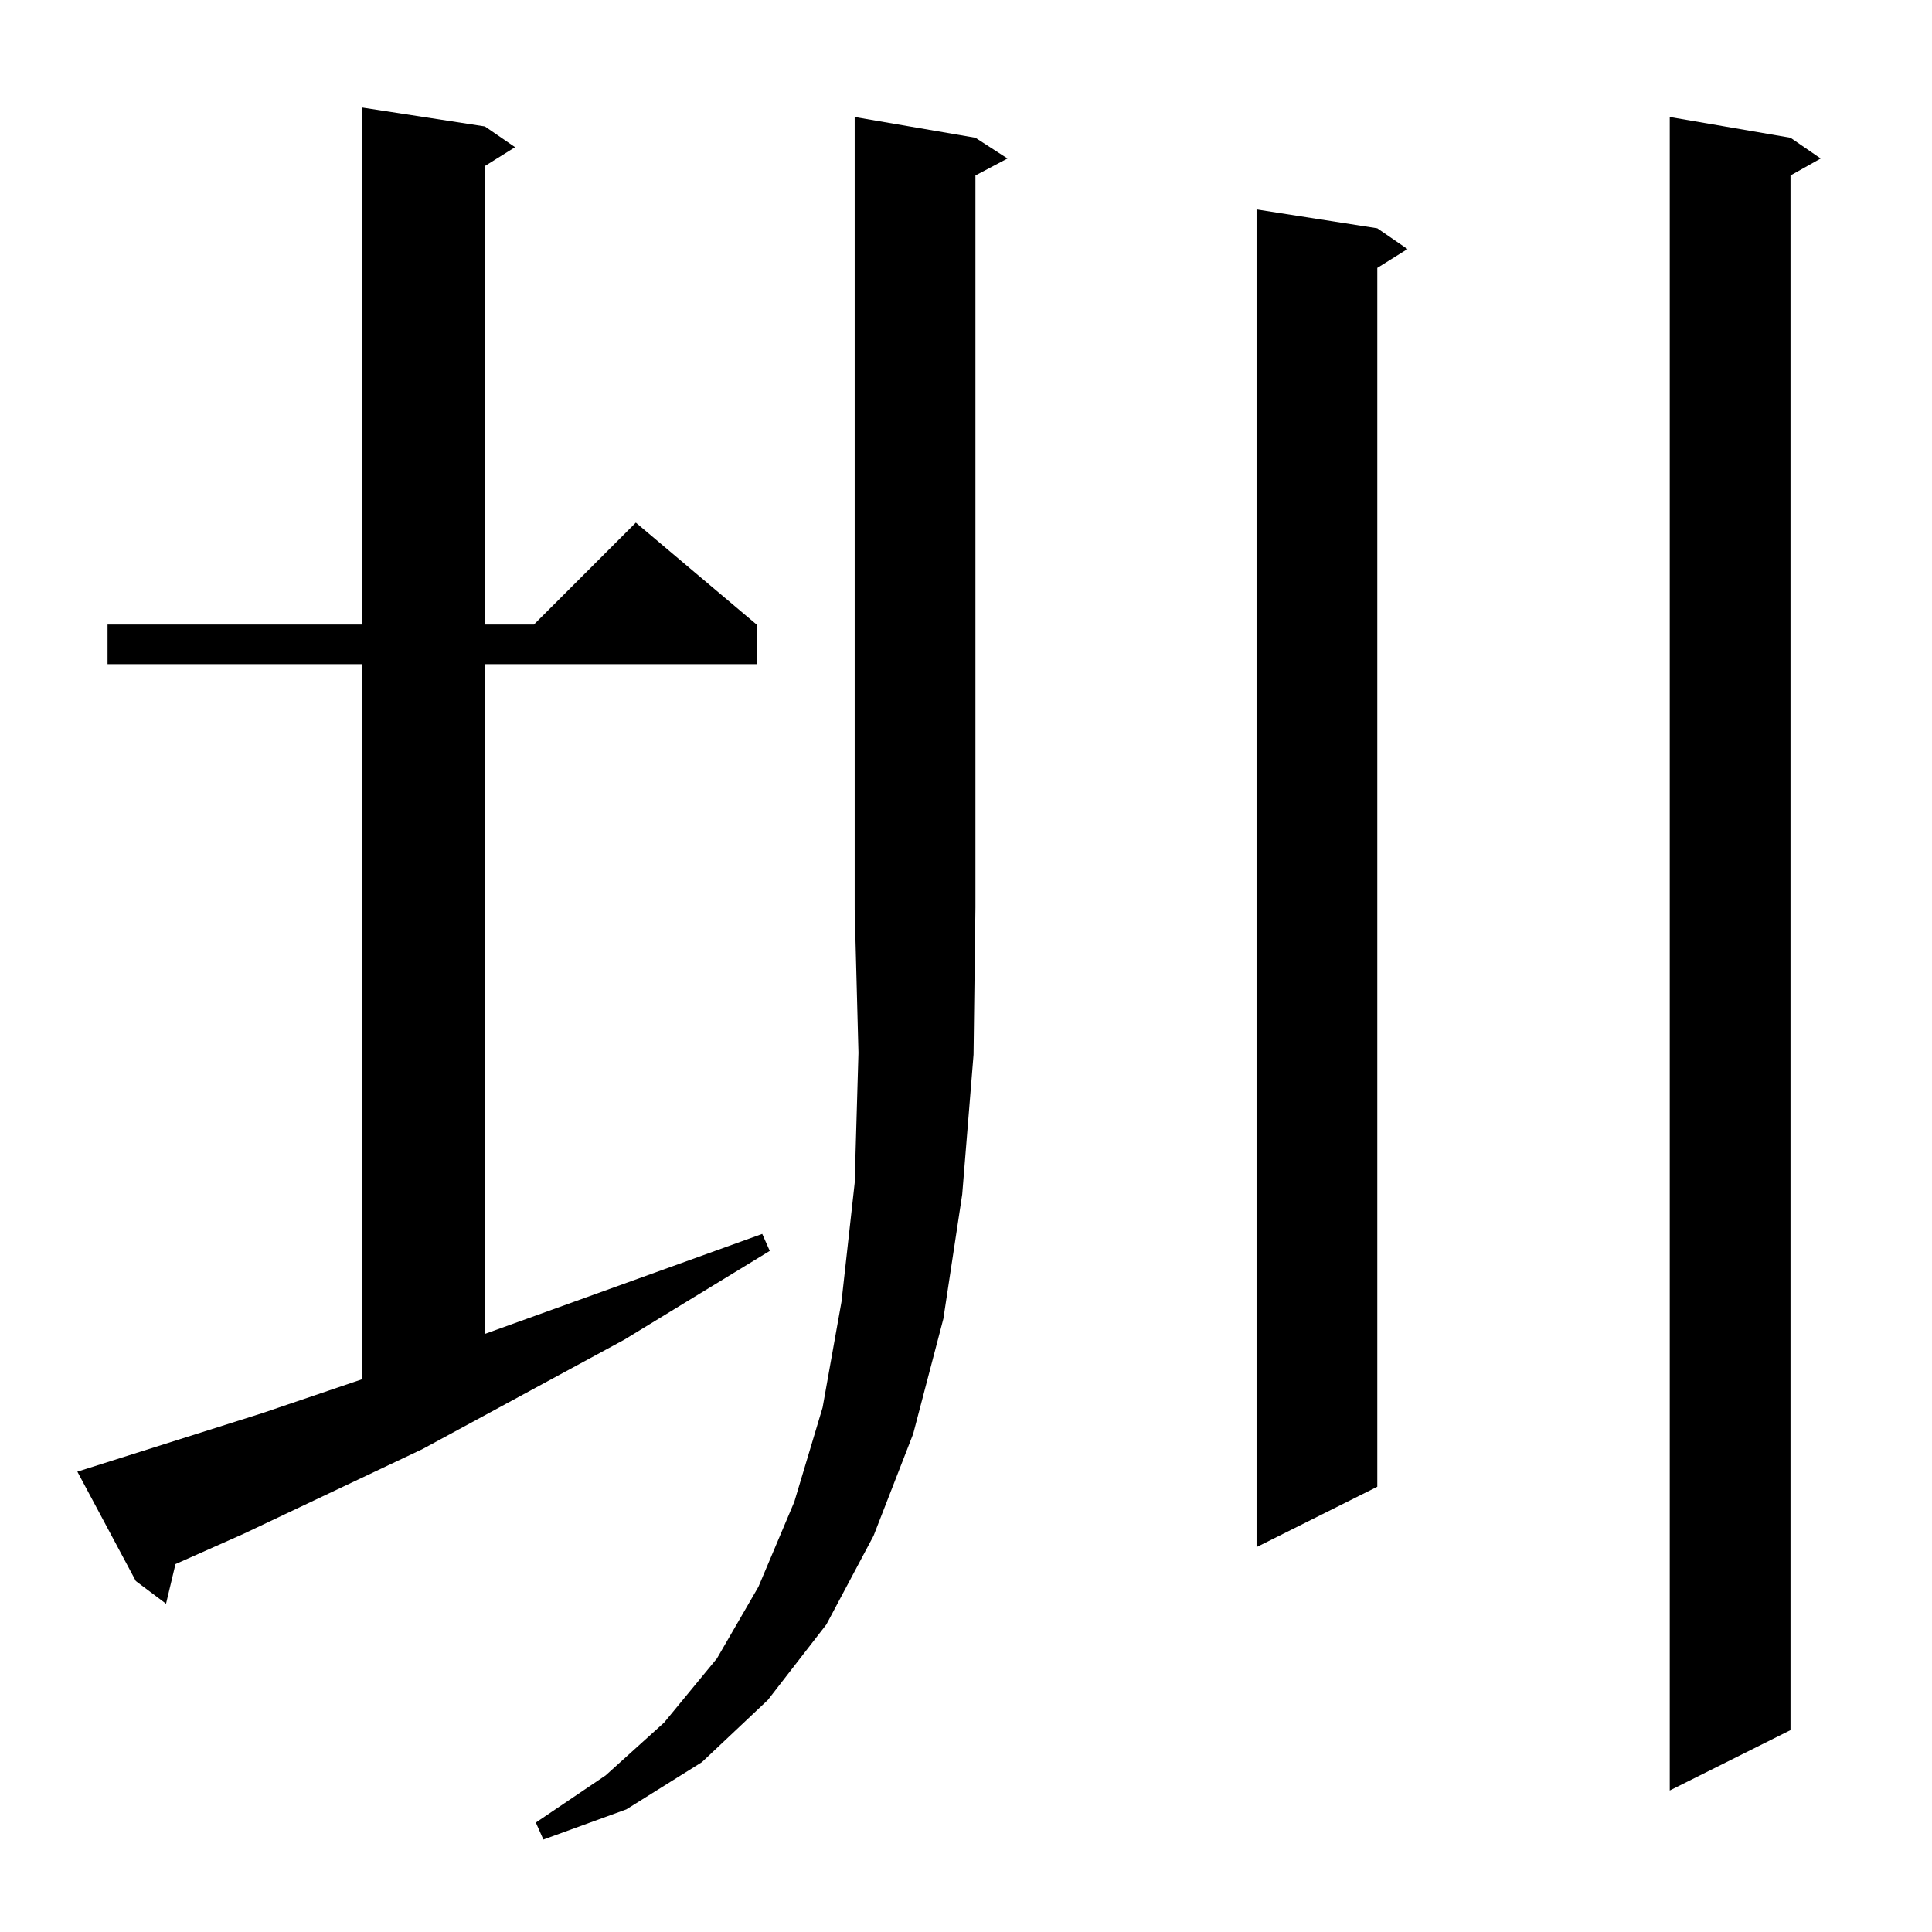 <?xml version="1.0" standalone="no"?>
<!DOCTYPE svg PUBLIC "-//W3C//DTD SVG 1.1//EN" "http://www.w3.org/Graphics/SVG/1.1/DTD/svg11.dtd" >
<svg xmlns="http://www.w3.org/2000/svg" xmlns:xlink="http://www.w3.org/1999/xlink" version="1.1" viewBox="0 -144 1024 1024">
  <g transform="matrix(1 0 0 -1 0 880)">
   <path fill="currentColor"
d="M516 465l-6 -74l-10 -66l-16 -61l-21 -54l-25 -47l-31 -40l-35 -33l-40 -25l-44 -16l-4 9l37 25l31 28l28 34l22 38l19 45l15 50l10 56l7 63l2 69l-2 76v420l64 -11l17 -11l-17 -9v-388zM949 951l16 -11l-16 -9v-824l-64 -32v887zM41 244l98 31l53 18v379h-135v21h135
v274l65 -10l16 -11l-16 -10v-243h26l54 54l64 -54v-21h-144v-355l147 53l4 -9l-77 -47l-107 -58l-95 -45l-36 -16l-5 -21l-16 12zM730 903l16 -11l-16 -10v-646l-64 -32v709z" />
  </g>

</svg>
